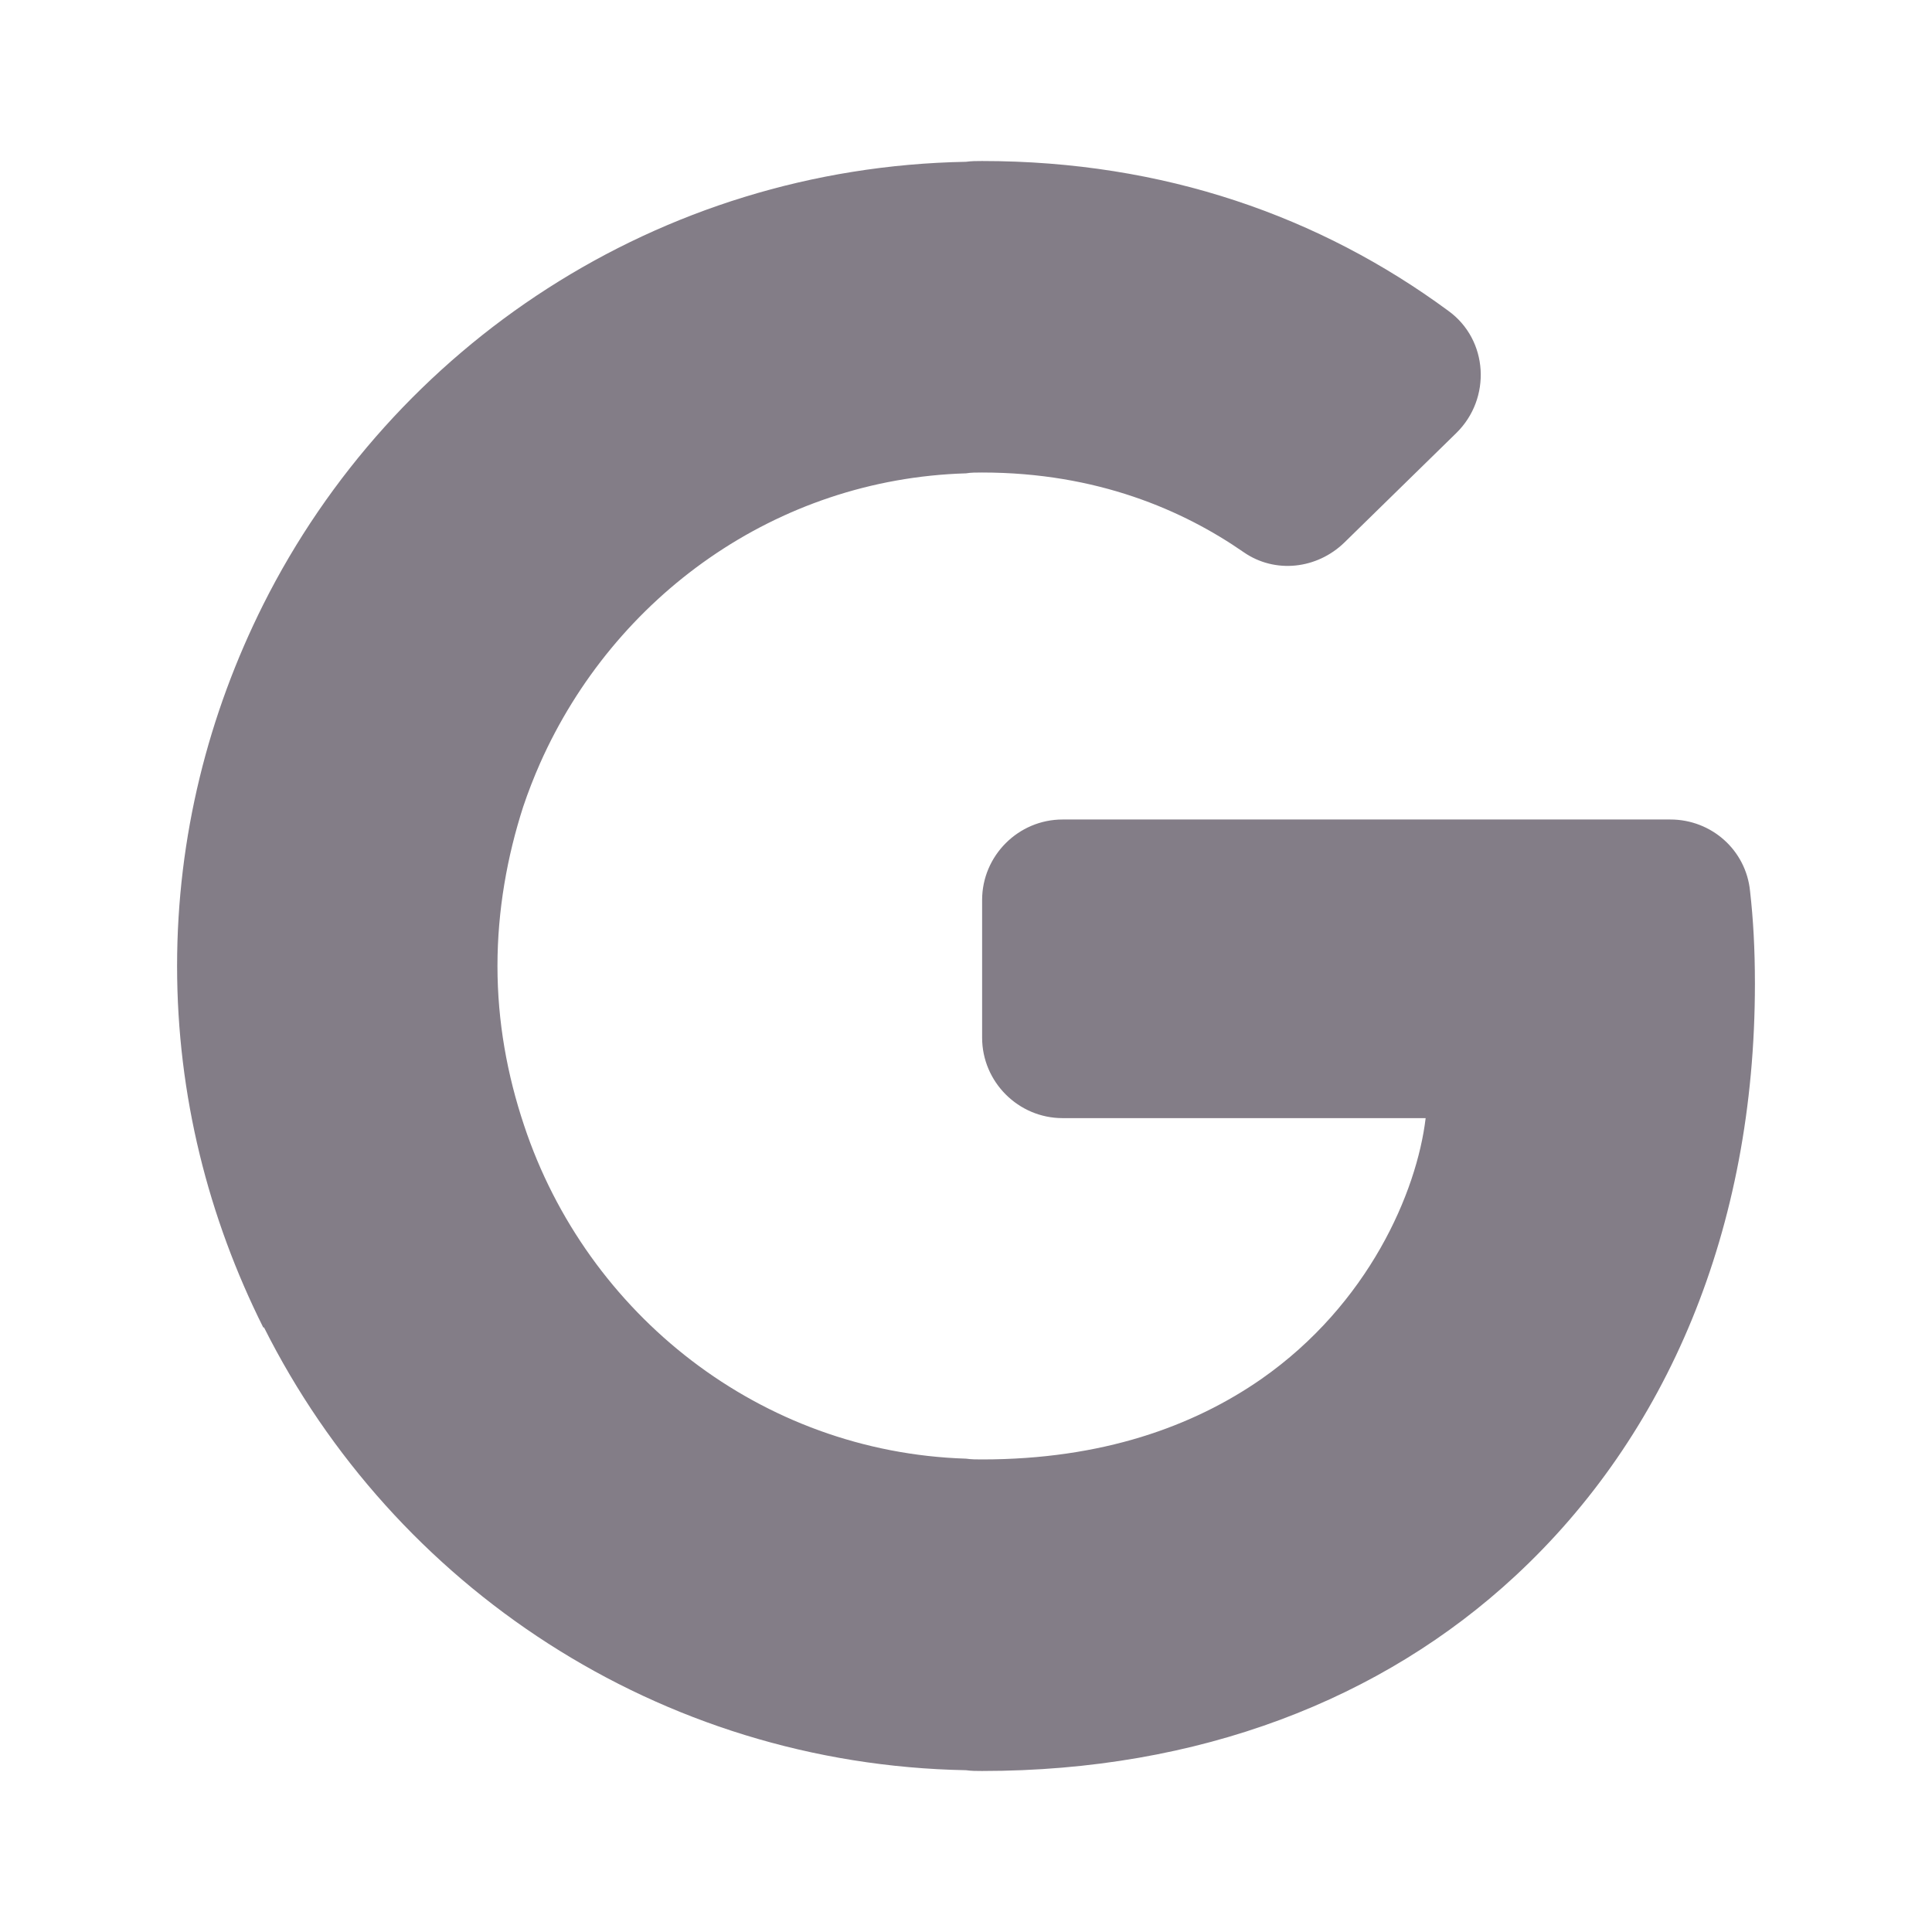 <svg width="35" height="35" viewBox="0 0 35 35" fill="none" xmlns="http://www.w3.org/2000/svg">
<path d="M31.704 16.144C31.631 15.4 31.004 14.846 30.26 14.846H19.25C18.448 14.846 17.792 15.502 17.792 16.304V18.798C17.792 19.6 18.448 20.256 19.25 20.256H25.827C25.667 21.598 24.792 23.625 22.852 24.981C21.613 25.842 19.965 26.439 17.792 26.439C17.69 26.439 17.602 26.439 17.5 26.425C13.781 26.308 10.631 23.815 9.494 20.387C9.187 19.469 9.012 18.506 9.012 17.5C9.012 16.494 9.187 15.517 9.479 14.612C9.567 14.35 9.669 14.088 9.785 13.825C11.127 10.806 14.058 8.677 17.5 8.575C17.587 8.56 17.69 8.56 17.792 8.56C19.877 8.56 21.438 9.246 22.531 10.004C23.1 10.398 23.858 10.31 24.354 9.829L26.381 7.846C27.023 7.219 26.965 6.154 26.235 5.629C23.917 3.923 21.087 2.917 17.792 2.917C17.69 2.917 17.602 2.917 17.5 2.931C11.915 3.033 7.117 6.271 4.769 10.952C3.777 12.935 3.208 15.152 3.208 17.5C3.208 19.848 3.777 22.064 4.769 24.048H4.783C7.131 28.729 11.929 31.967 17.5 32.069C17.602 32.083 17.69 32.083 17.792 32.083C21.729 32.083 25.04 30.785 27.446 28.554C30.202 26.002 31.792 22.269 31.792 17.821C31.792 17.194 31.762 16.654 31.704 16.144Z" fill="#837D87"/>
</svg>
